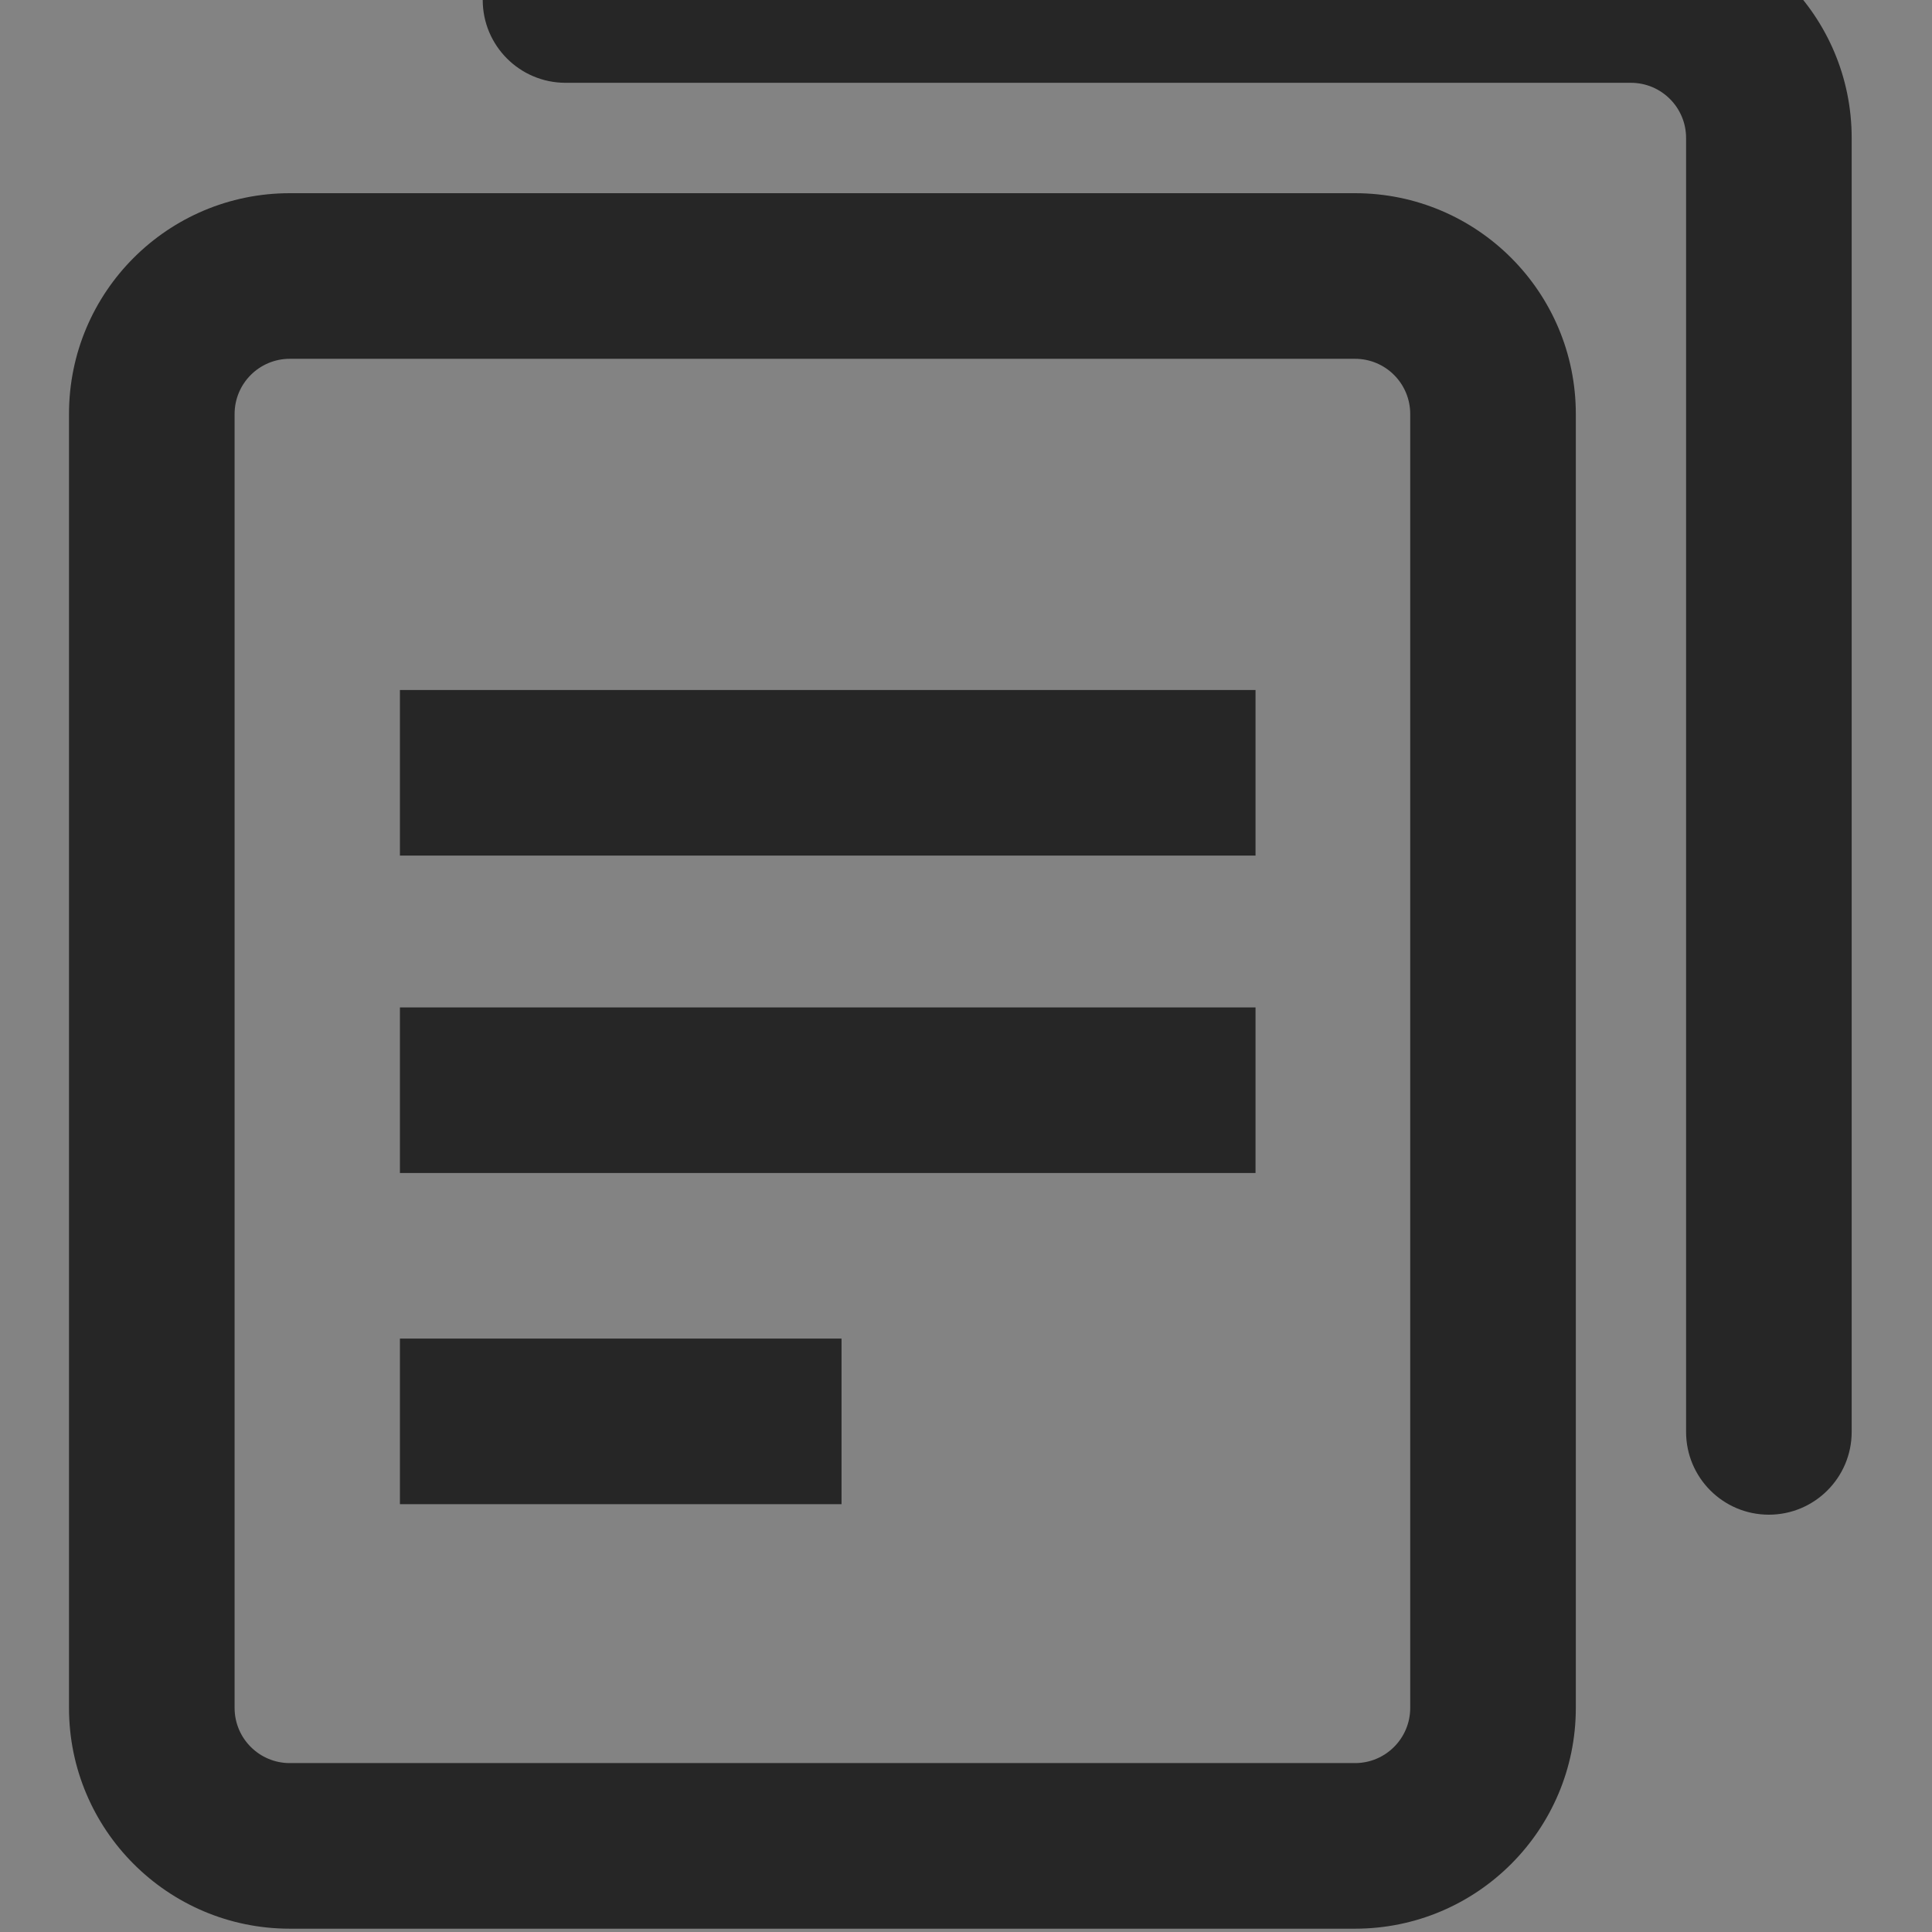 <?xml version="1.0" encoding="UTF-8"?>
<svg width="14px" height="14px" viewBox="0 0 14 14" version="1.1" xmlns="http://www.w3.org/2000/svg" xmlns:xlink="http://www.w3.org/1999/xlink">
    <rect x="0" y="0" width="14" height="14" fill="#808080" stroke="none"/>
    <title>copy-outlined</title>
    <g id="copy-outlined" stroke="none" stroke-width="1" fill="none" fill-rule="evenodd">
        <rect id="矩形" fill-opacity="0.03" fill="#F0F0F0" x="-1" y="-1" width="16" height="16"></rect>
        <g id="copy" transform="translate(0, -0.6)">
            <rect id="矩形" fill-opacity="0" fill="#D8D8D8" x="0" y="0.6" width="14" height="14"></rect>
            <g id="图形" transform="translate(0.5, 0)" fill="#262626" fill-rule="nonzero">
                <path d="M9.319,2 C10.203,2 10.919,2.716 10.919,3.6 L10.919,12.976 C10.919,13.859 10.203,14.576 9.319,14.576 L1.6,14.576 C0.716,14.576 0,13.859 0,12.976 L0,3.6 C0,2.716 0.716,2 1.6,2 L9.319,2 Z M9.319,3.2 L1.6,3.2 C1.379,3.2 1.2,3.379 1.2,3.6 L1.2,12.976 C1.2,13.197 1.379,13.376 1.6,13.376 L9.319,13.376 C9.54,13.376 9.719,13.197 9.719,12.976 L9.719,3.6 C9.719,3.379 9.54,3.2 9.319,3.2 Z M11.318,0 C12.201,0 12.918,0.716 12.918,1.6 L12.918,10.976 C12.918,11.307 12.649,11.576 12.318,11.576 C11.986,11.576 11.718,11.307 11.718,10.976 L11.718,1.6 C11.718,1.379 11.539,1.2 11.318,1.2 L3.598,1.2 C3.267,1.2 2.998,0.931 2.998,0.6 C2.998,0.269 3.267,0 3.598,0 L11.318,0 Z M5.598,10.3 L5.598,11.5 L2.398,11.5 L2.398,10.3 L5.598,10.3 Z M8.598,7.9 L8.598,9.1 L2.398,9.1 L2.398,7.9 L8.598,7.9 Z M8.598,5.6 L8.598,6.8 L2.398,6.8 L2.398,5.6 L8.598,5.6 Z" id="形状结合"></path>
            </g>
        </g>
    </g>
</svg>